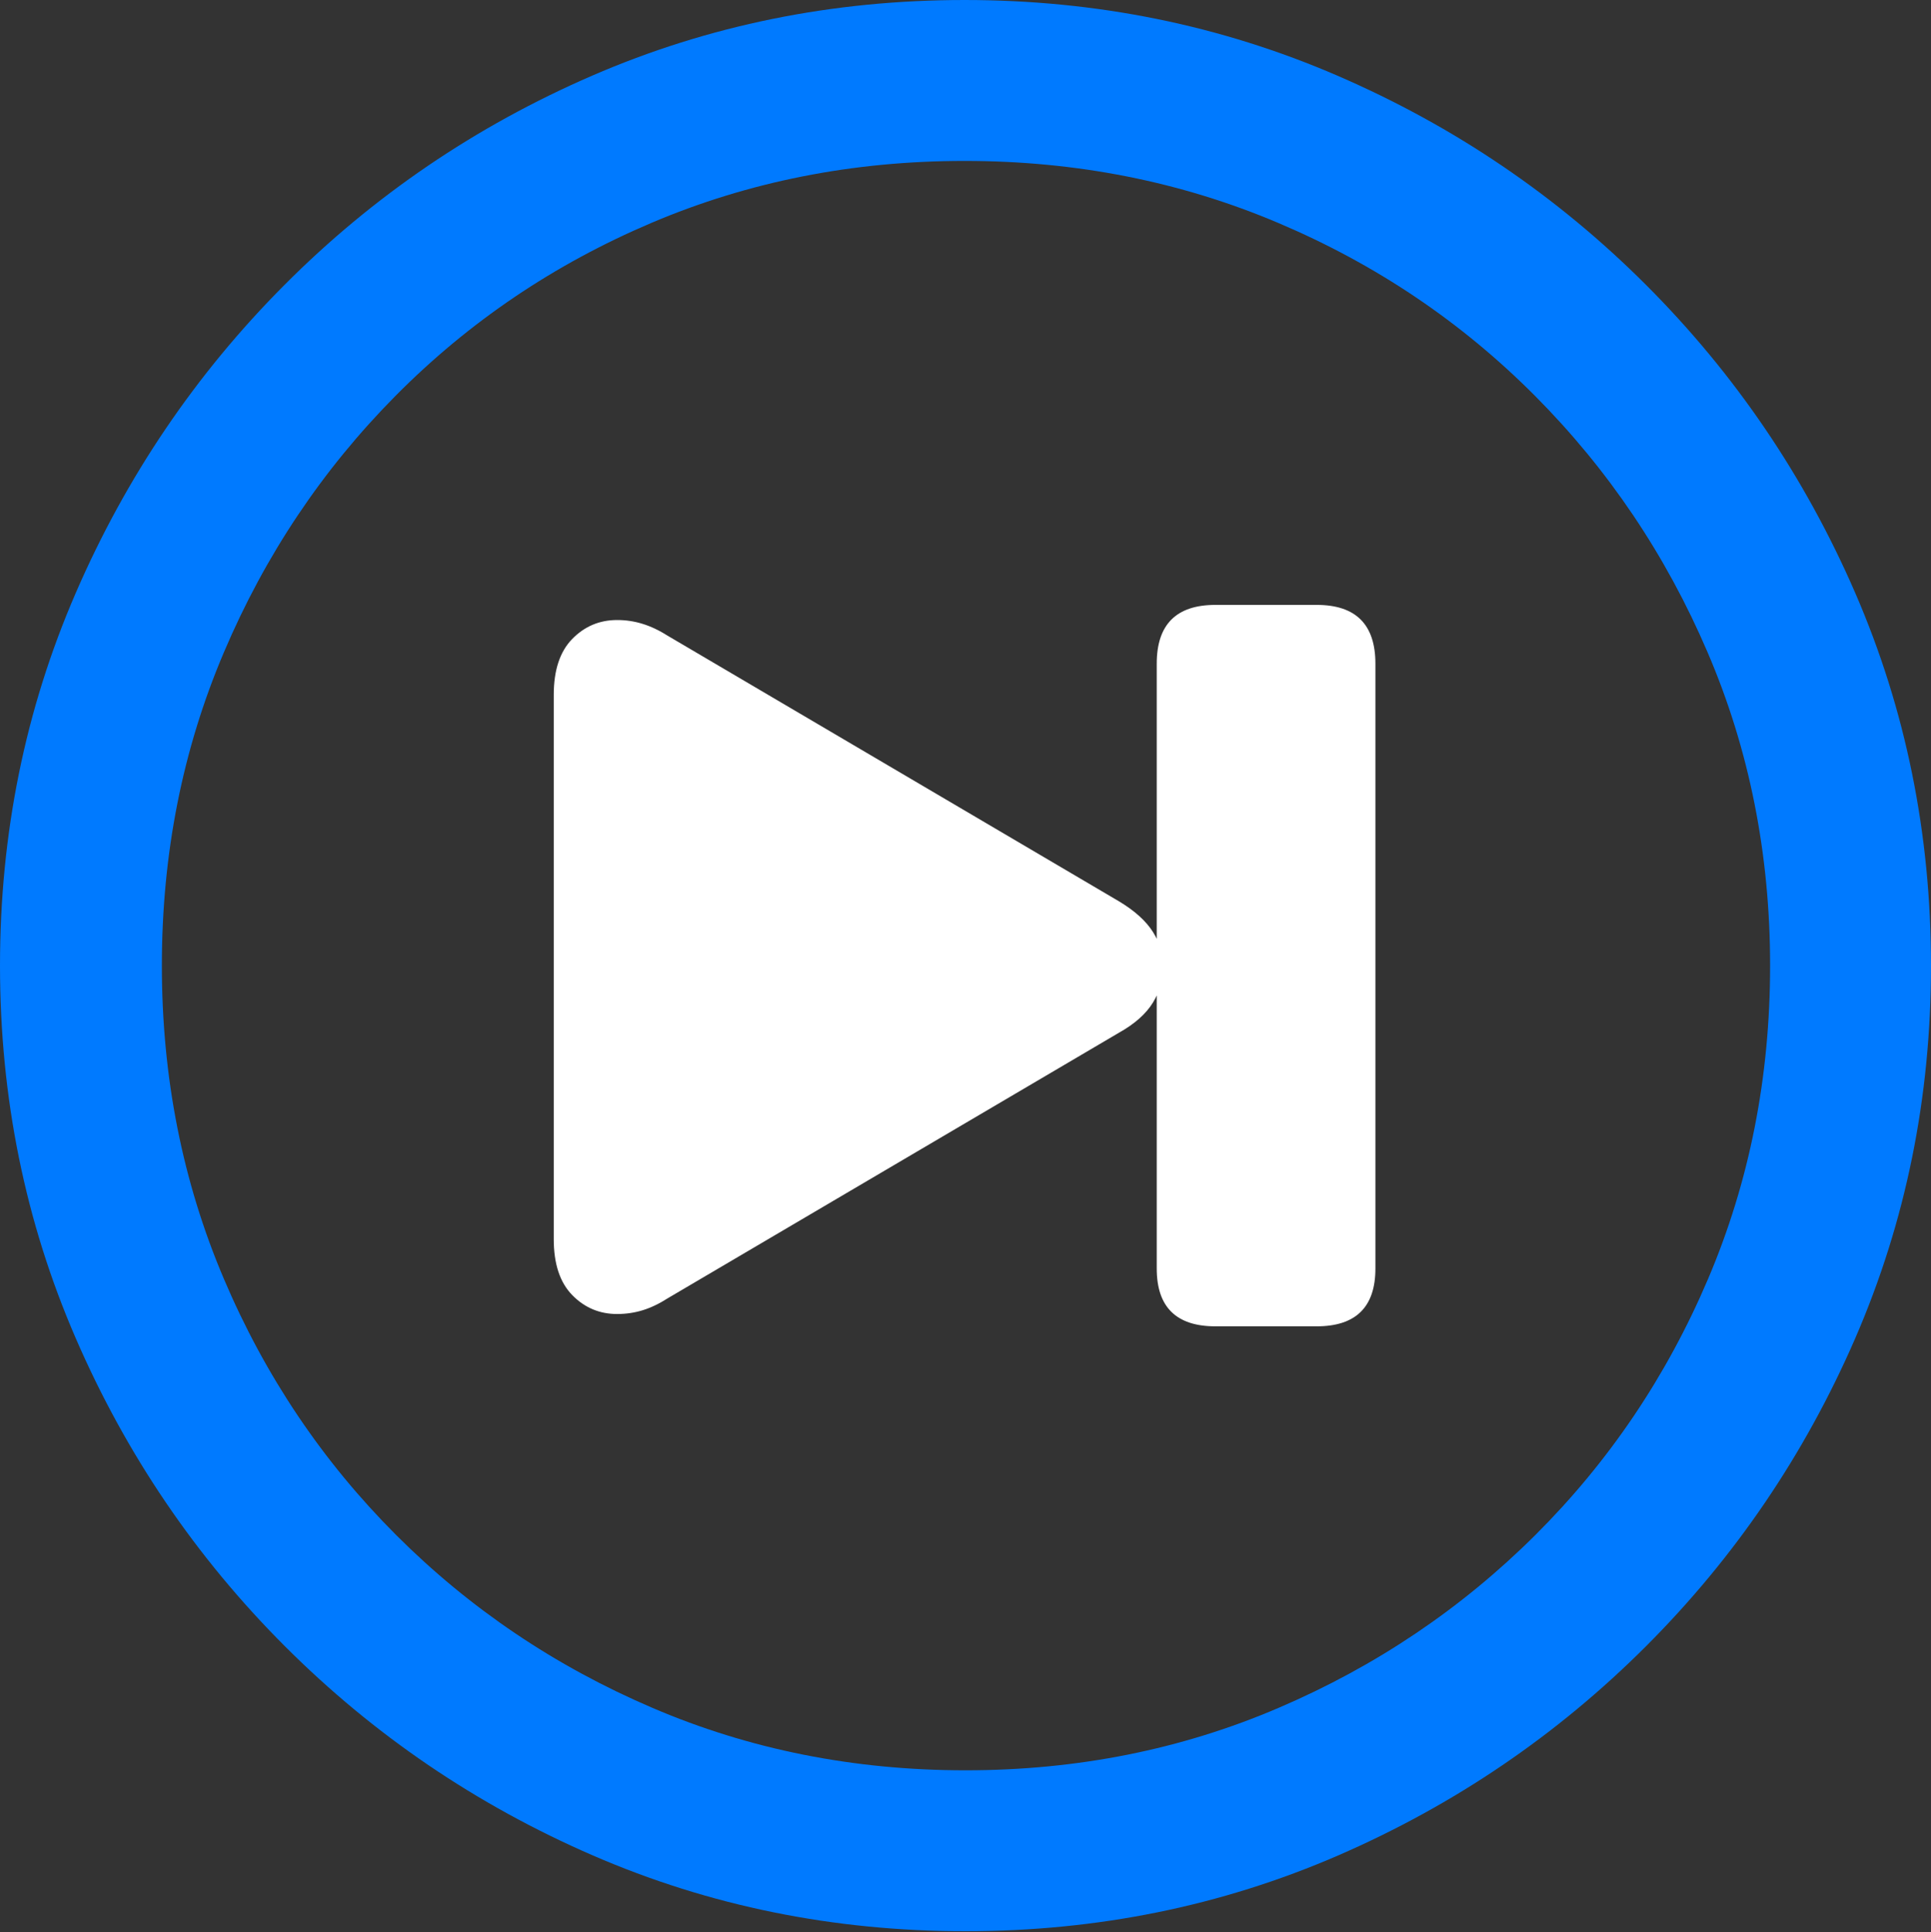 <?xml version="1.0" encoding="UTF-8"?>
<!--Generator: Apple Native CoreSVG 175.5-->
<!DOCTYPE svg
PUBLIC "-//W3C//DTD SVG 1.1//EN"
       "http://www.w3.org/Graphics/SVG/1.1/DTD/svg11.dtd">
<svg version="1.1" xmlns="http://www.w3.org/2000/svg" xmlns:xlink="http://www.w3.org/1999/xlink" width="19.922" height="19.932">
 <rect width="100%" height="100%" fill="#333333" stroke="none"/>
 <g>
  <rect height="19.932" opacity="0" width="19.922" x="0" y="0"/>
  <path d="M9.961 19.922Q12.002 19.922 13.804 19.141Q15.605 18.359 16.982 16.982Q18.359 15.605 19.141 13.804Q19.922 12.002 19.922 9.961Q19.922 7.92 19.141 6.118Q18.359 4.316 16.982 2.939Q15.605 1.562 13.799 0.781Q11.992 0 9.951 0Q7.91 0 6.108 0.781Q4.307 1.562 2.935 2.939Q1.562 4.316 0.781 6.118Q0 7.92 0 9.961Q0 12.002 0.781 13.804Q1.562 15.605 2.939 16.982Q4.316 18.359 6.118 19.141Q7.92 19.922 9.961 19.922ZM9.961 18.262Q8.232 18.262 6.729 17.617Q5.225 16.973 4.087 15.835Q2.949 14.697 2.31 13.193Q1.67 11.69 1.67 9.961Q1.67 8.232 2.31 6.729Q2.949 5.225 4.082 4.082Q5.215 2.939 6.719 2.3Q8.223 1.66 9.951 1.66Q11.68 1.66 13.188 2.3Q14.697 2.939 15.835 4.082Q16.973 5.225 17.617 6.729Q18.262 8.232 18.262 9.961Q18.262 11.69 17.622 13.193Q16.982 14.697 15.84 15.835Q14.697 16.973 13.193 17.617Q11.69 18.262 9.961 18.262Z" fill="#007aff"/>
  <path d="M6.367 13.555Q6.504 13.555 6.631 13.516Q6.758 13.477 6.895 13.389L11.543 10.654Q11.787 10.518 11.895 10.342Q12.002 10.166 12.002 9.971Q12.002 9.785 11.895 9.614Q11.787 9.443 11.543 9.297L6.895 6.562Q6.758 6.475 6.631 6.436Q6.504 6.396 6.367 6.396Q6.094 6.396 5.903 6.592Q5.713 6.787 5.713 7.168L5.713 12.783Q5.713 13.164 5.903 13.359Q6.094 13.555 6.367 13.555ZM13.584 13.682Q14.19 13.682 14.19 13.086L14.19 6.846Q14.19 6.24 13.584 6.24L12.539 6.24Q11.934 6.24 11.934 6.846L11.934 13.086Q11.934 13.682 12.539 13.682Z" fill="#ffffff"/>
 </g>
</svg>
